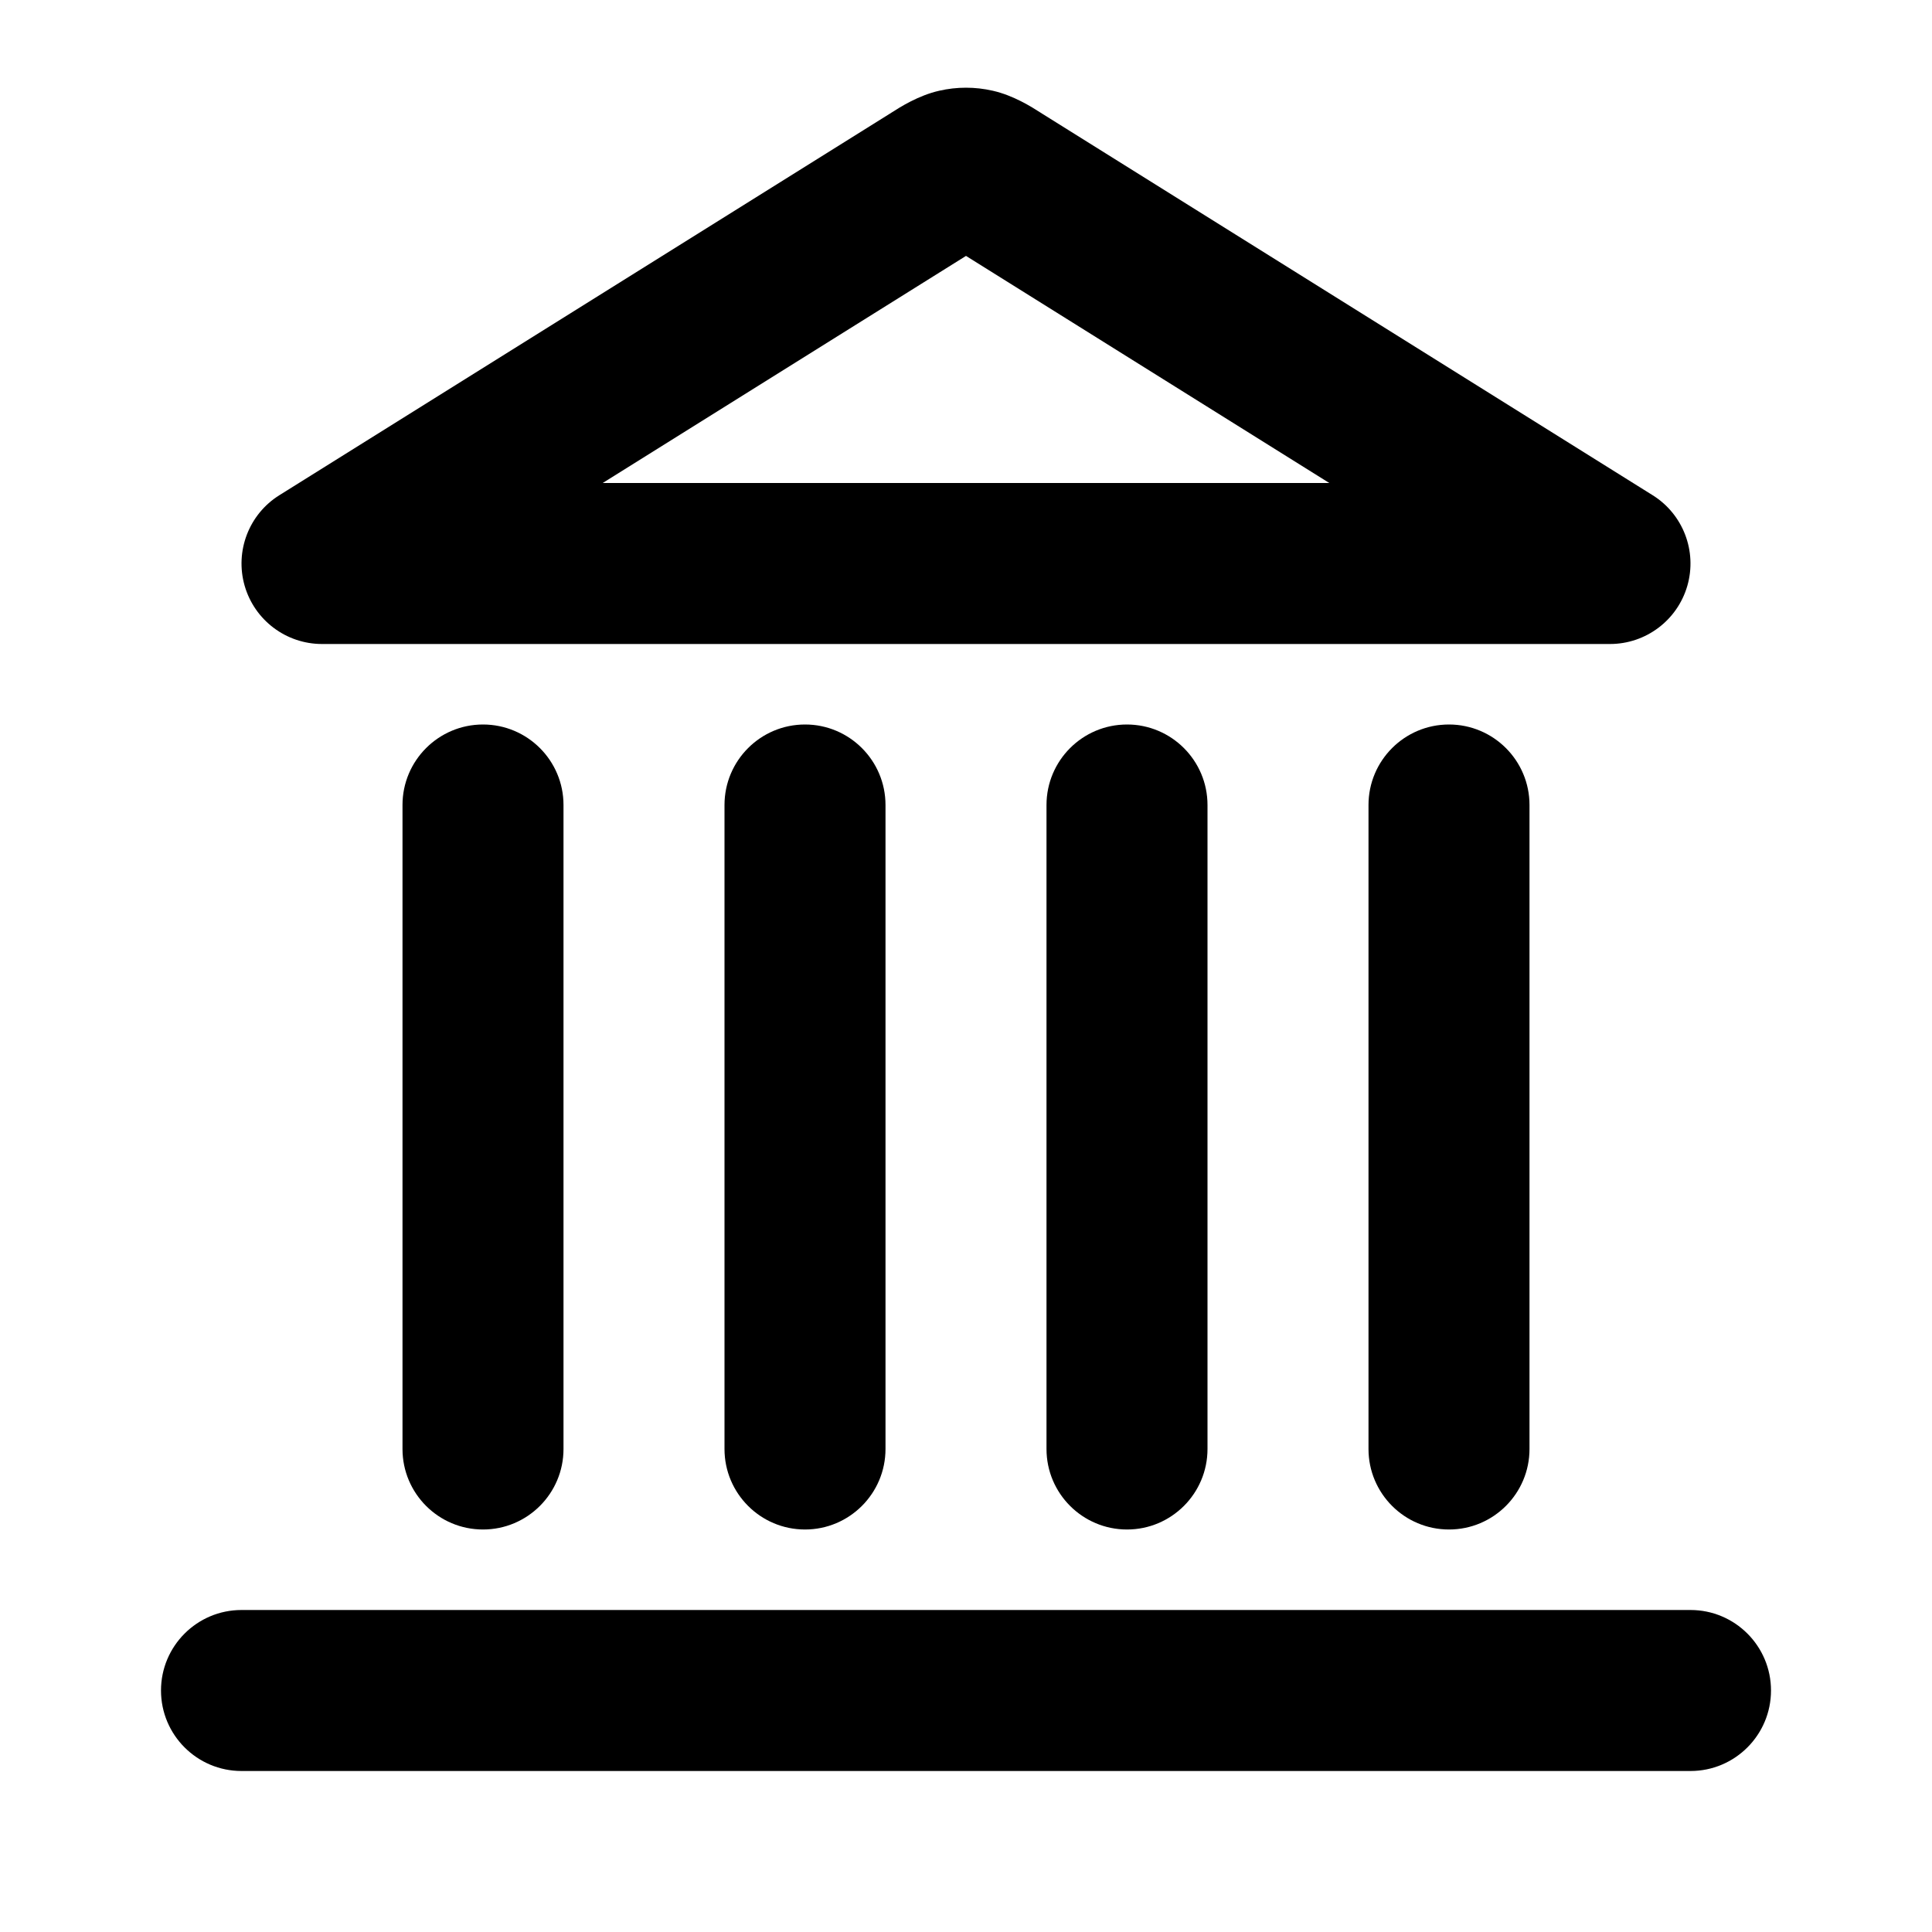 <svg xmlns="http://www.w3.org/2000/svg" width="24" height="24" viewBox="0 0 24 24">
  <defs/>
  <path d="M11.668,1.127 C11.886,1.077 12.114,1.077 12.332,1.127 C12.592,1.186 12.816,1.329 12.924,1.398 C12.935,1.405 12.945,1.412 12.954,1.417 L20.53,6.152 C20.908,6.388 21.084,6.847 20.961,7.276 C20.838,7.704 20.446,8 20,8 L4,8 C3.554,8 3.162,7.704 3.039,7.276 C2.916,6.847 3.092,6.388 3.47,6.152 L11.046,1.417 C11.055,1.412 11.065,1.405 11.076,1.398 C11.184,1.329 11.408,1.186 11.668,1.127 Z M2,21 C2,20.448 2.448,20 3,20 L21,20 C21.552,20 22,20.448 22,21 C22,21.552 21.552,22 21,22 L3,22 C2.448,22 2,21.552 2,21 Z M14,9 C14.552,9 15,9.448 15,10 L15,18 C15,18.552 14.552,19 14,19 C13.448,19 13,18.552 13,18 L13,10 C13,9.448 13.448,9 14,9 Z M18,9 C18.552,9 19,9.448 19,10 L19,18 C19,18.552 18.552,19 18,19 C17.448,19 17,18.552 17,18 L17,10 C17,9.448 17.448,9 18,9 Z M10,9 C10.552,9 11,9.448 11,10 L11,18 C11,18.552 10.552,19 10,19 C9.448,19 9,18.552 9,18 L9,10 C9,9.448 9.448,9 10,9 Z M6,9 C6.552,9 7,9.448 7,10 L7,18 C7,18.552 6.552,19 6,19 C5.448,19 5,18.552 5,18 L5,10 C5,9.448 5.448,9 6,9 Z M12,3.179 L7.487,6 L16.513,6 Z"/>
</svg>
